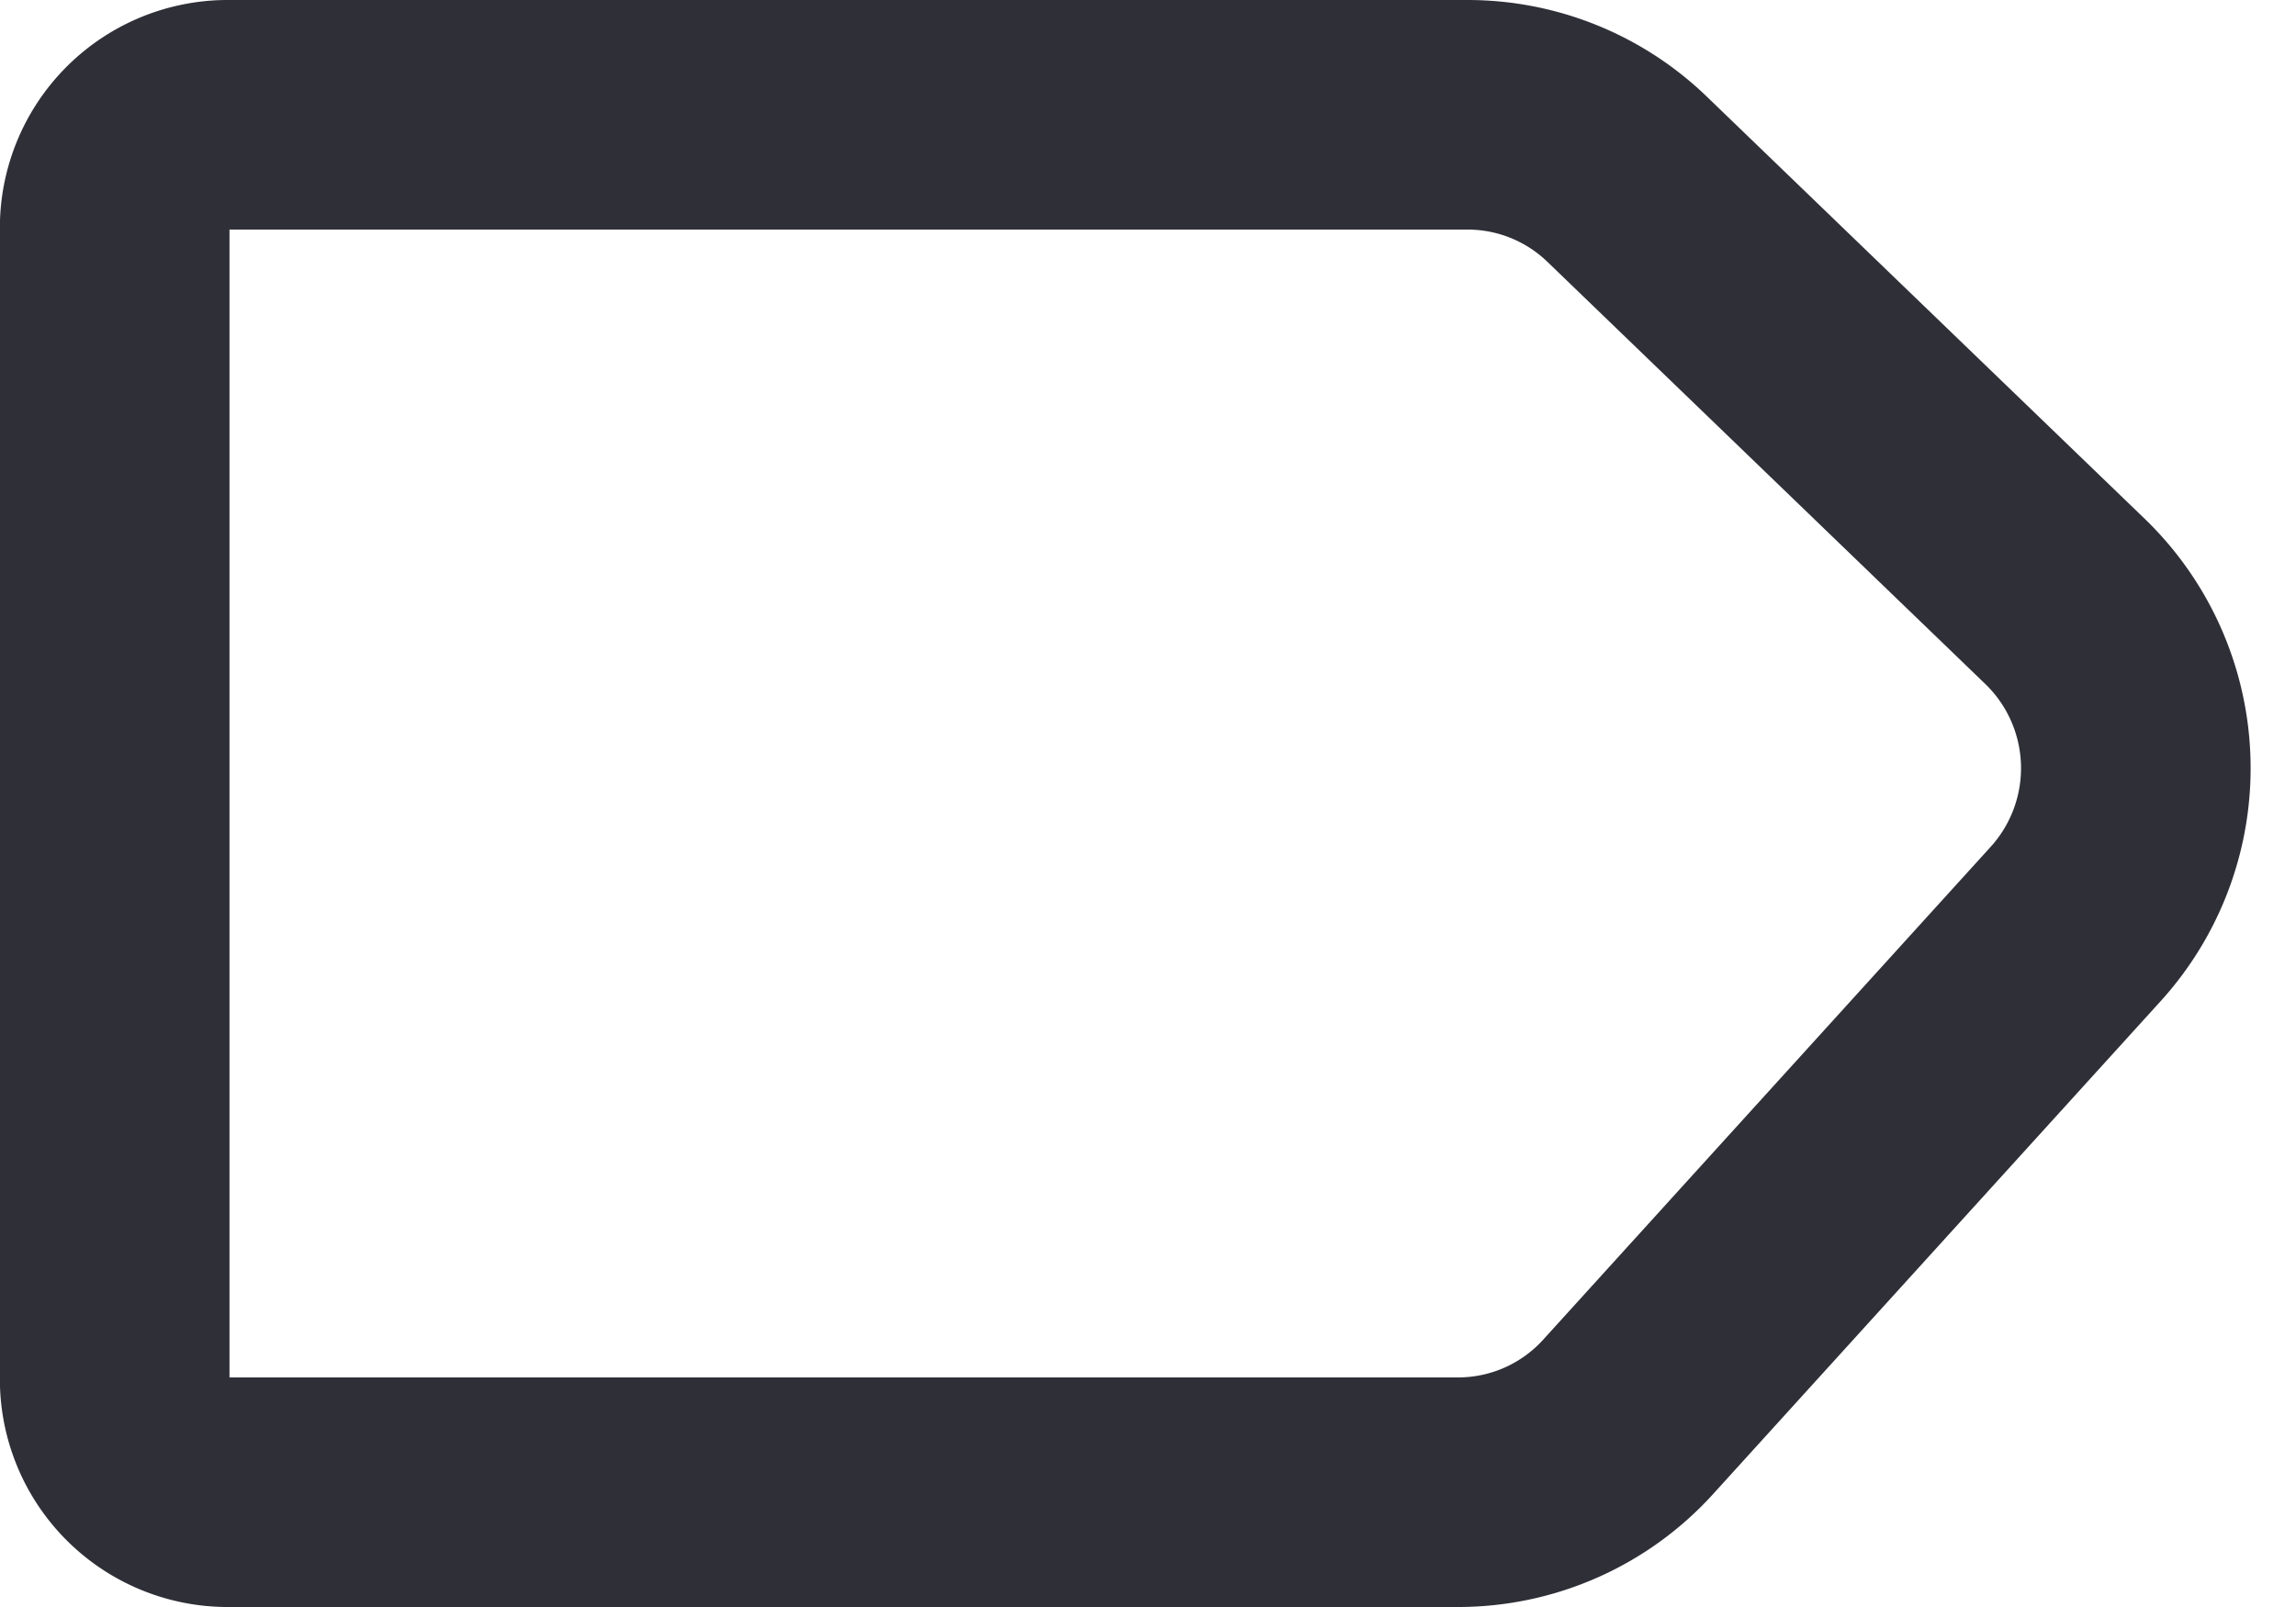 <svg xmlns="http://www.w3.org/2000/svg" width="20" height="14" fill="none" viewBox="0 0 20 14">
  <path stroke="#2F2F38" stroke-linecap="round" stroke-linejoin="round" stroke-width="2" d="M12.705 13H1.969a.985.985 0 0 1-.97-1V2a.985.985 0 0 1 .97-1h10.815a2 2 0 0 1 1.388.56L18 5.251a2.02 2.02 0 0 1 .093 2.785l-3.911 4.308a2 2 0 0 1-1.477.656Z"/>
</svg>
